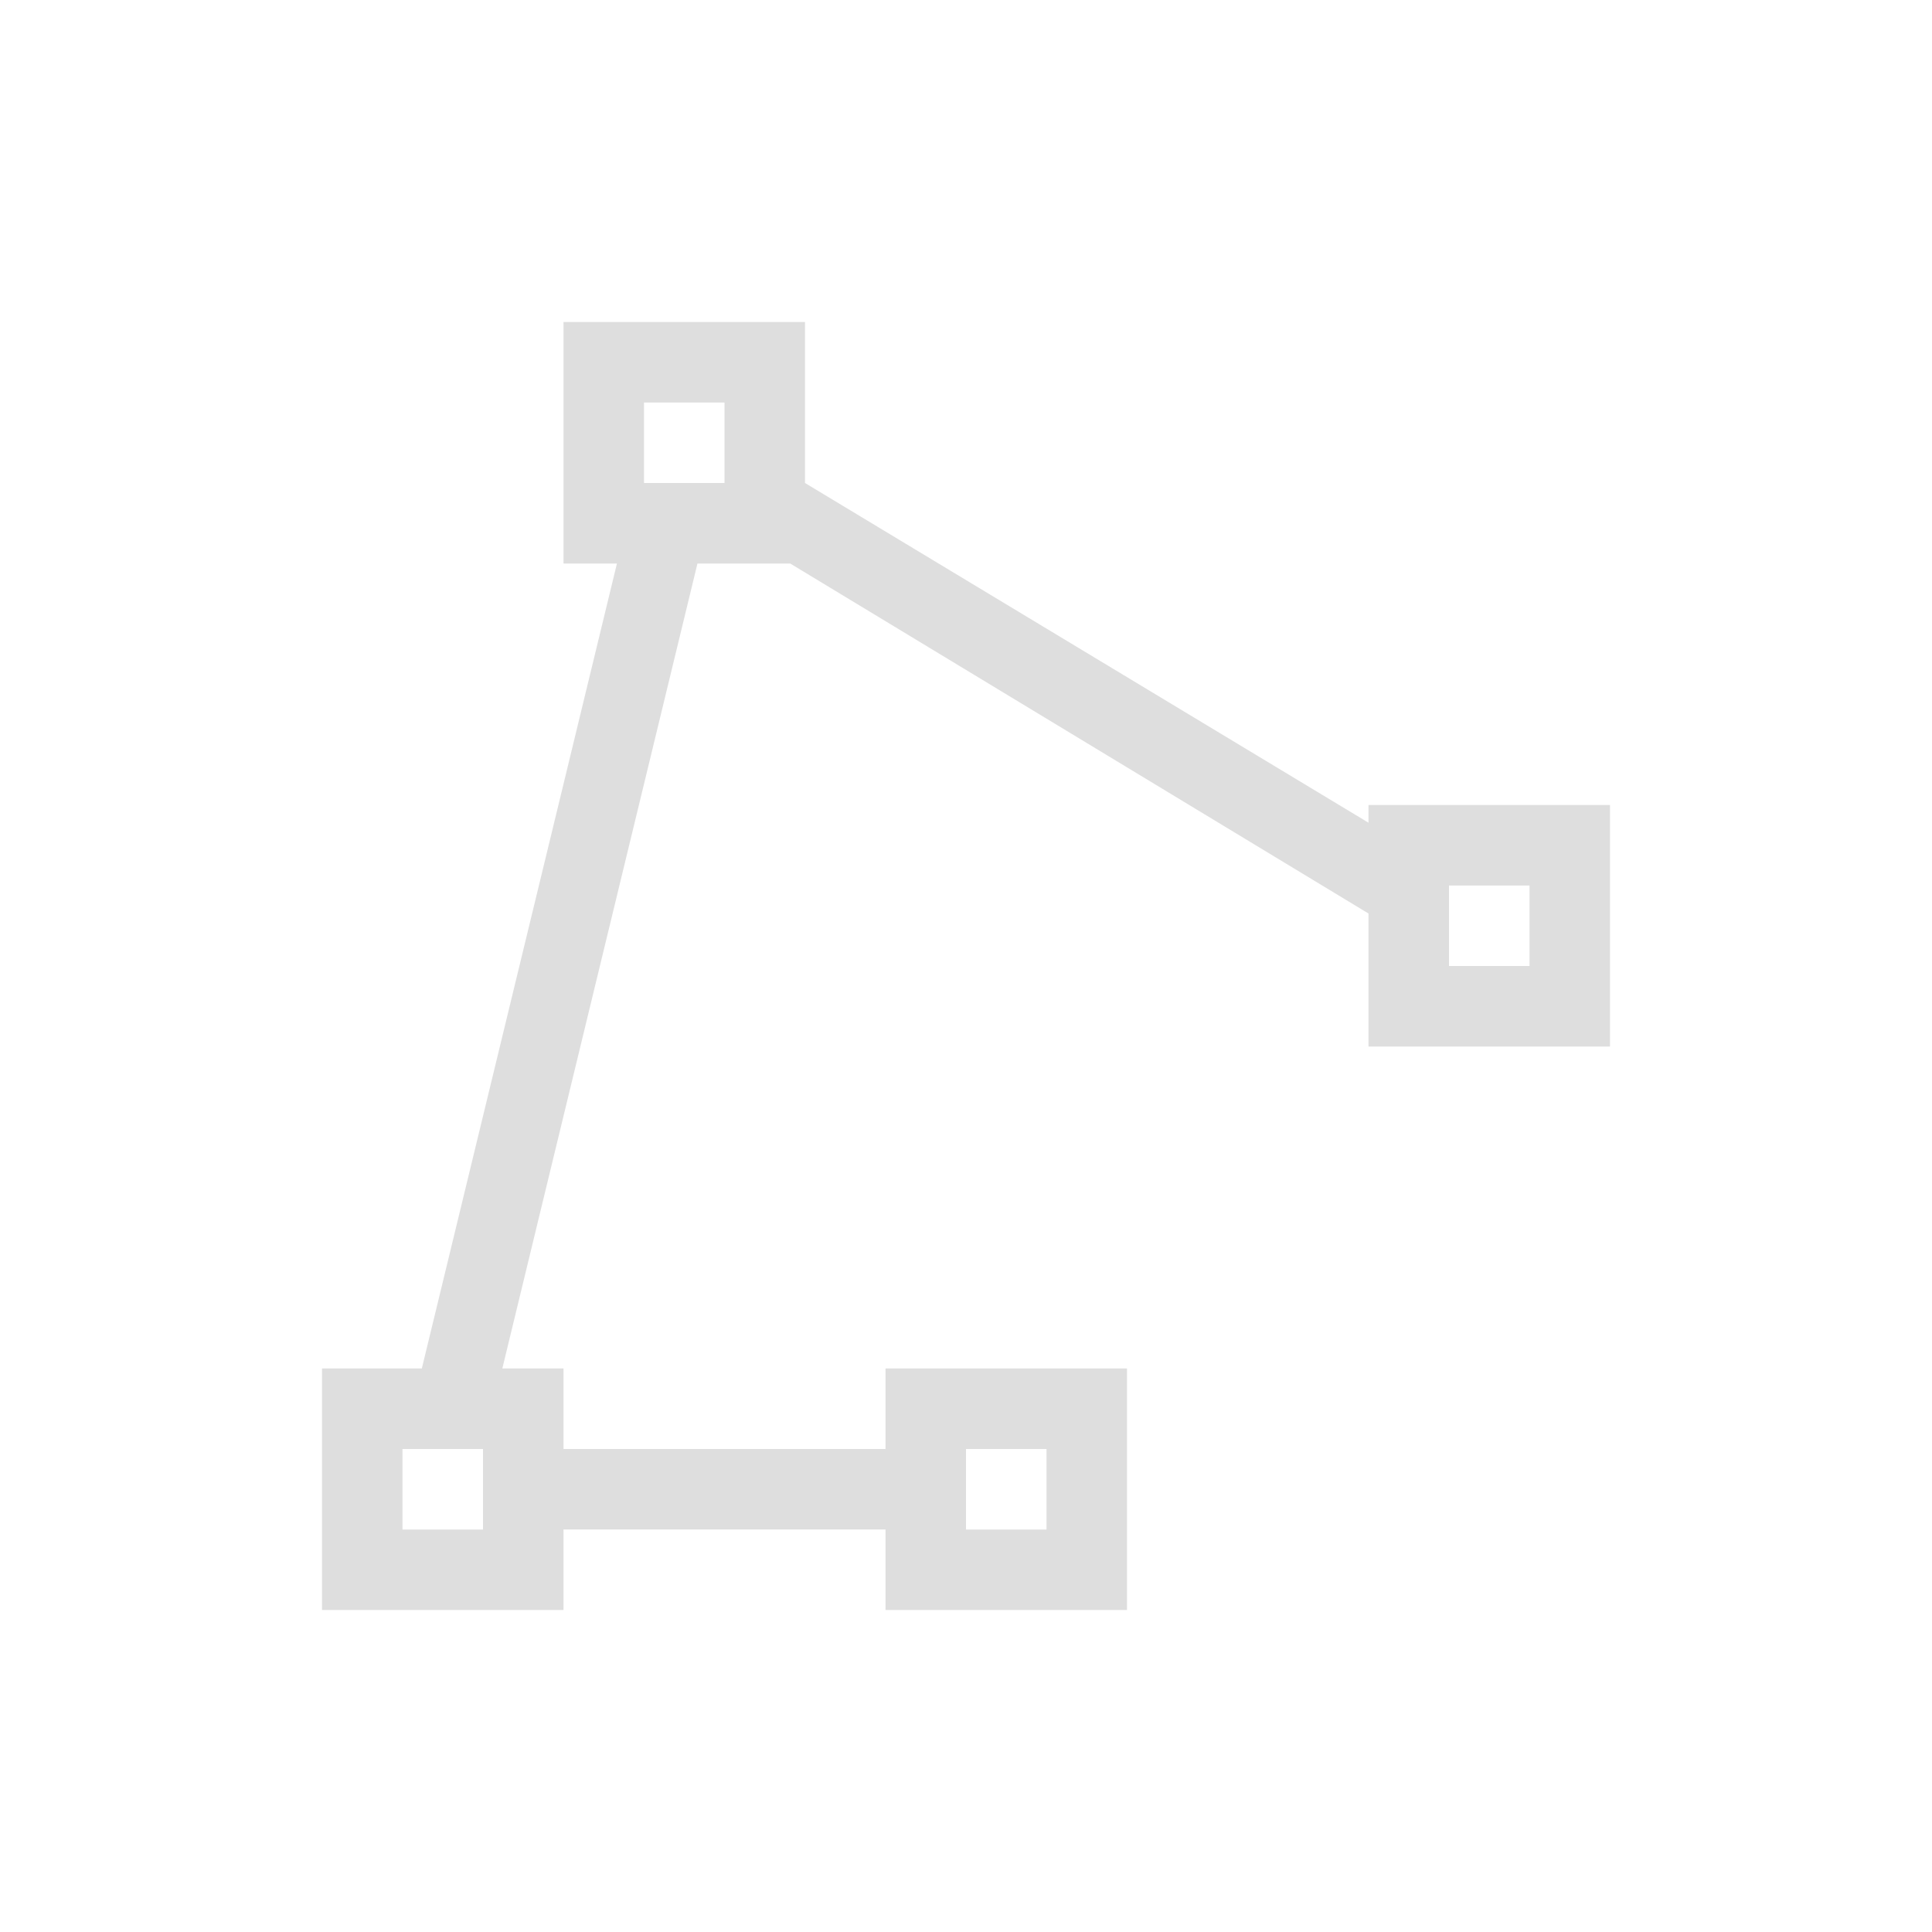 <svg viewBox="0 0 24 24" xmlns="http://www.w3.org/2000/svg"><path d="M6 3v3h.664L4.24 16H3v3h3v-1h4v1h3v-3h-3v1H6v-1h-.76L7.664 6h1.152L16 10.348V12h3V9h-3v.22L9 5V3zm1 1h1v1H7zm10 6h1v1h-1zM4 17h1v1H4zm7 0h1v1h-1z" fill="currentColor" style="color:#dedede" transform="translate(1 1)"/></svg>